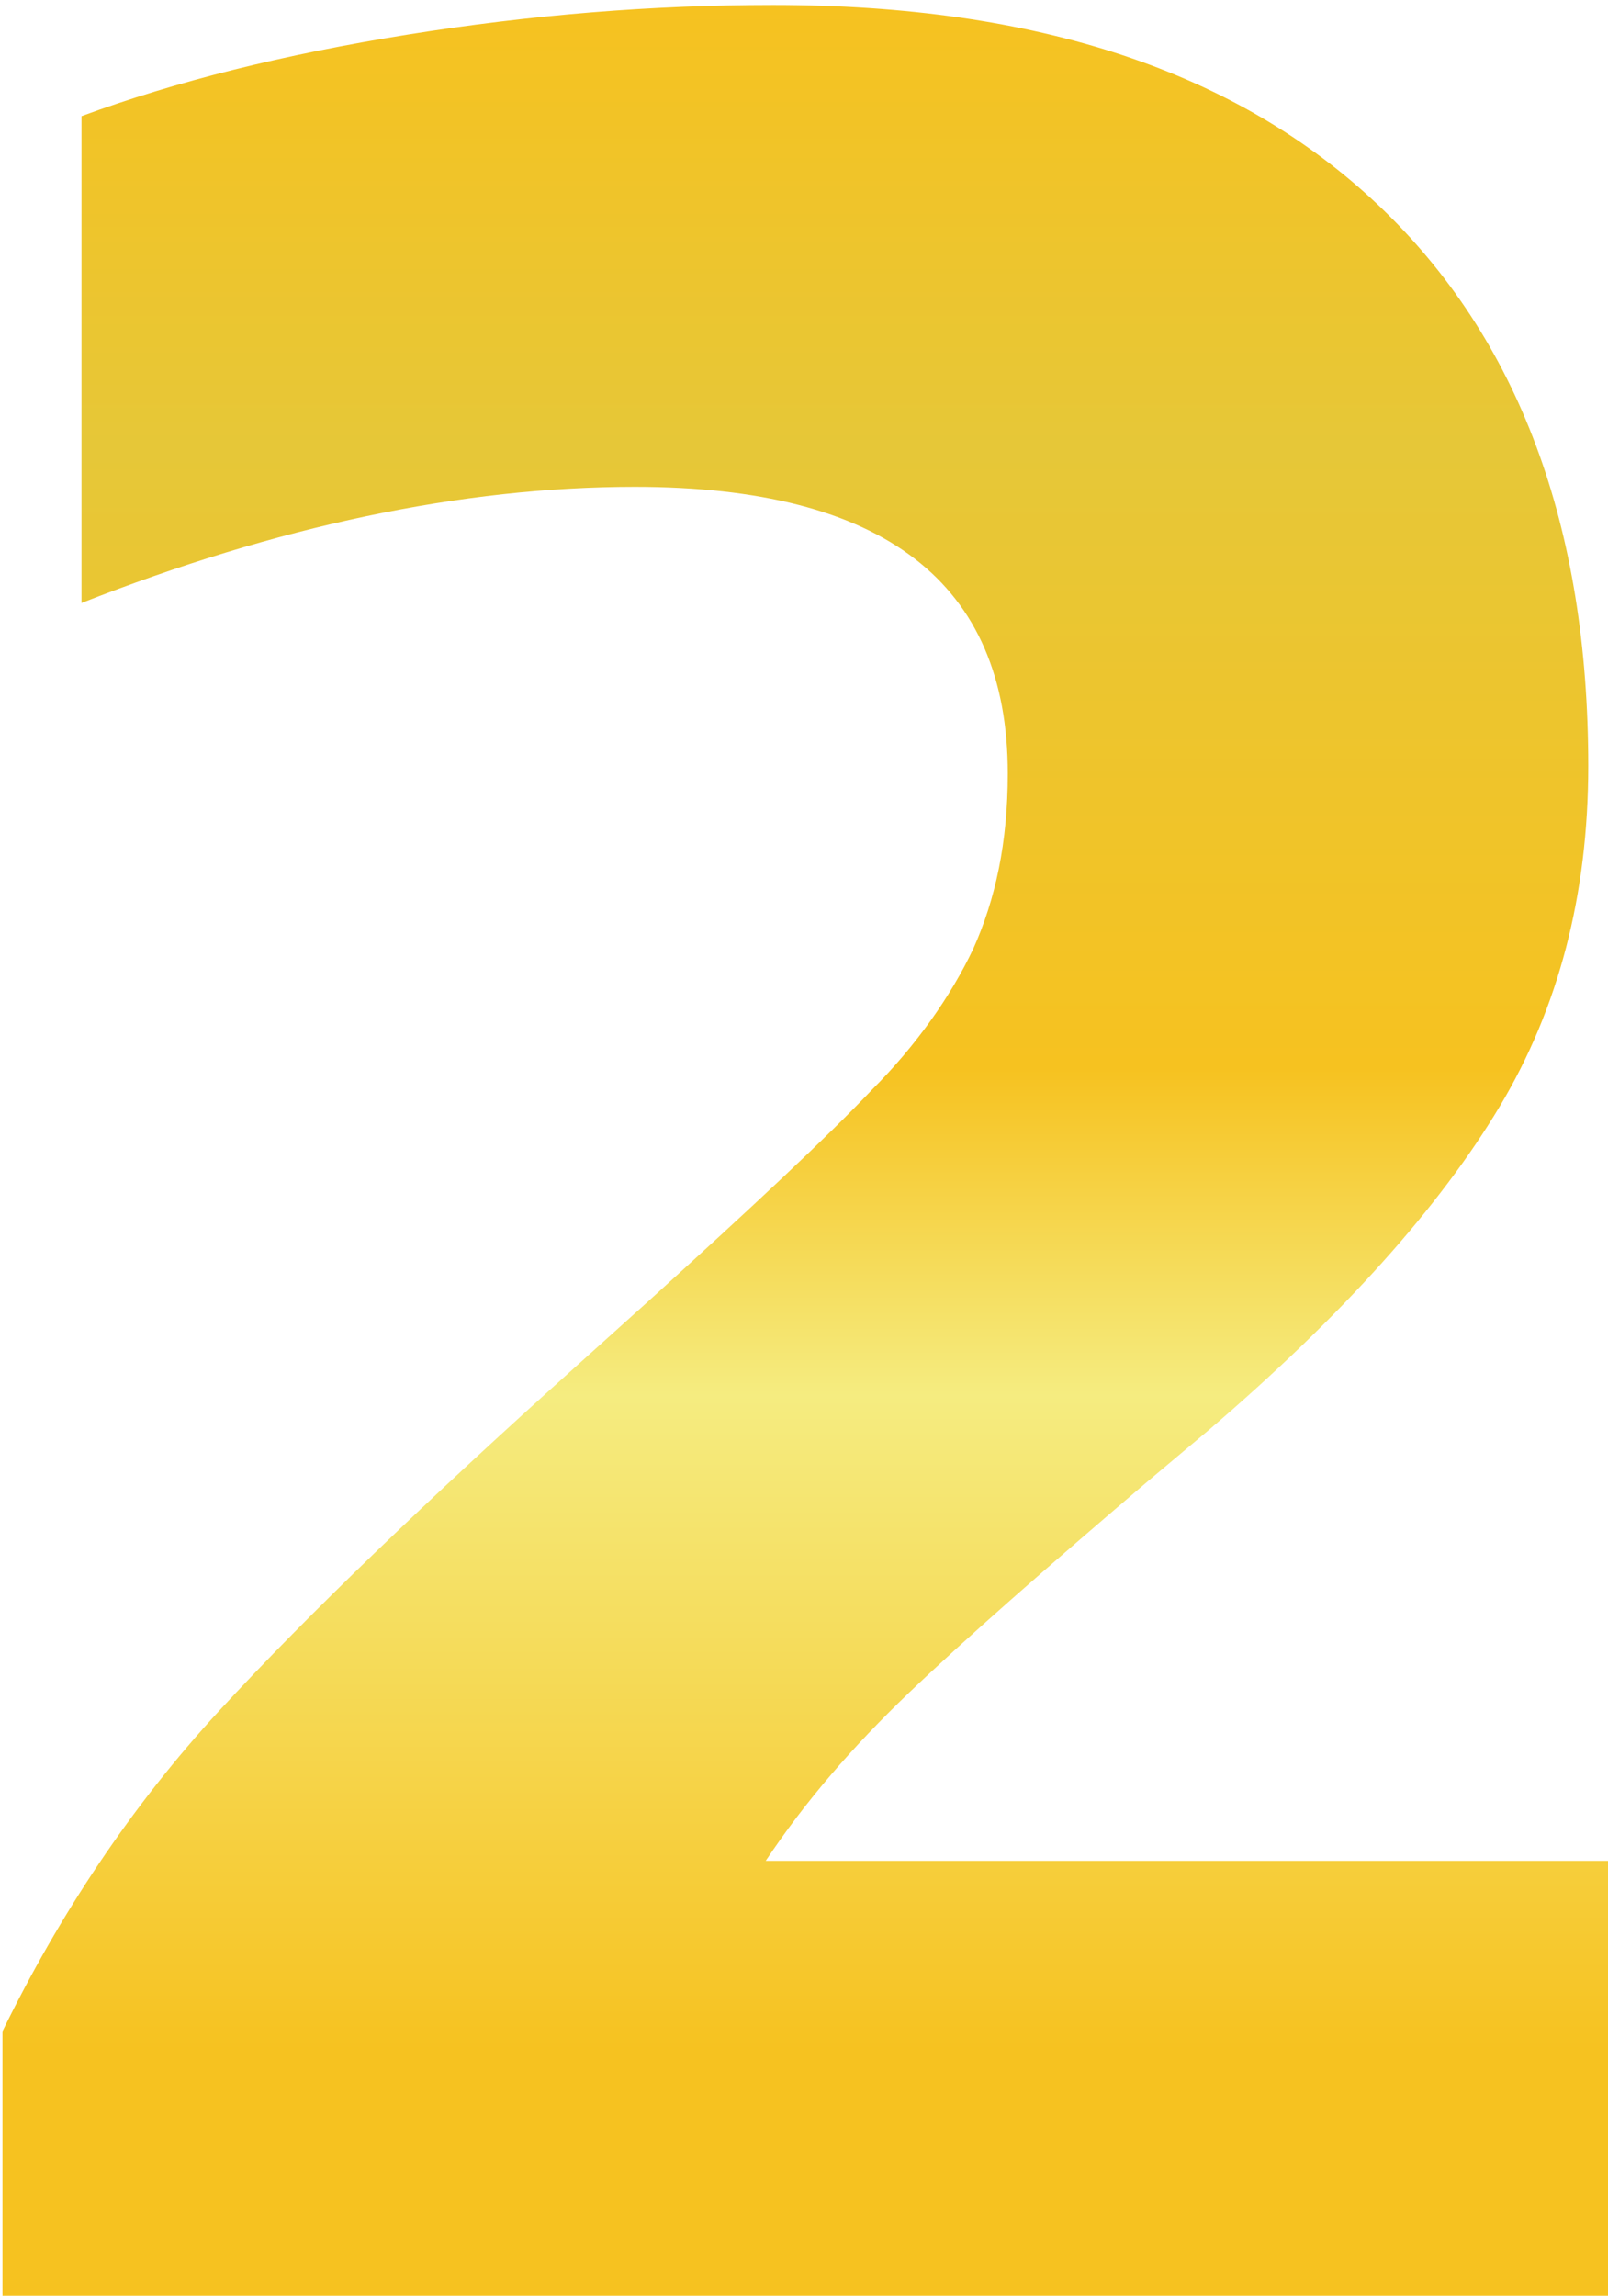 <?xml version="1.0" encoding="utf-8"?>
<!-- Generator: Adobe Illustrator 23.0.0, SVG Export Plug-In . SVG Version: 6.00 Build 0)  -->
<svg version="1.1" id="Layer_1" xmlns="http://www.w3.org/2000/svg" xmlns:xlink="http://www.w3.org/1999/xlink" x="0px" y="0px"
	 viewBox="0 0 65.1 92.9" style="enable-background:new 0 0 65.1 92.9;" xml:space="preserve">
<style type="text/css">
	.st0{fill:url(#SVGID_1_);}
</style>
<linearGradient id="SVGID_1_" gradientUnits="userSpaceOnUse" x1="32.631" y1="0.99" x2="32.631" y2="93.69" gradientTransform="matrix(1 0 0 -1 0 93.89)">
	<stop  offset="0" style="stop-color:#F6C220"/>
	<stop  offset="0.107" style="stop-color:#F6C220"/>
	<stop  offset="0.393" style="stop-color:#F5EC80"/>
	<stop  offset="0.536" style="stop-color:#F6C220"/>
	<stop  offset="0.806" style="stop-color:#E6C738"/>
	<stop  offset="1" style="stop-color:#F6C220"/>
</linearGradient>
<path class="st0" d="M0.1,82.2c2.3-4.7,5.2-9.1,8.8-13s8.4-8.5,14.3-13.8l3-2.7c4.3-3.9,7.3-6.7,9.1-8.6c1.8-1.8,3.2-3.8,4.1-5.7
	c0.9-2,1.4-4.3,1.4-7.1c0-7.7-5-11.6-15.1-11.6c-7,0-14.5,1.6-22.4,4.7V4.7c3.8-1.4,8.2-2.5,13.2-3.3s9.9-1.2,14.8-1.2
	c10.7,0,18.8,2.7,24.5,8.1s8.5,13,8.5,22.7c0,5.2-1.2,9.8-3.6,13.8s-6.3,8.4-11.8,13.1L46.4,60c-4.1,3.5-7.3,6.3-9.6,8.5
	s-4.2,4.4-5.8,6.8h34.1v17.6h-65V82.2z"/>
</svg>
